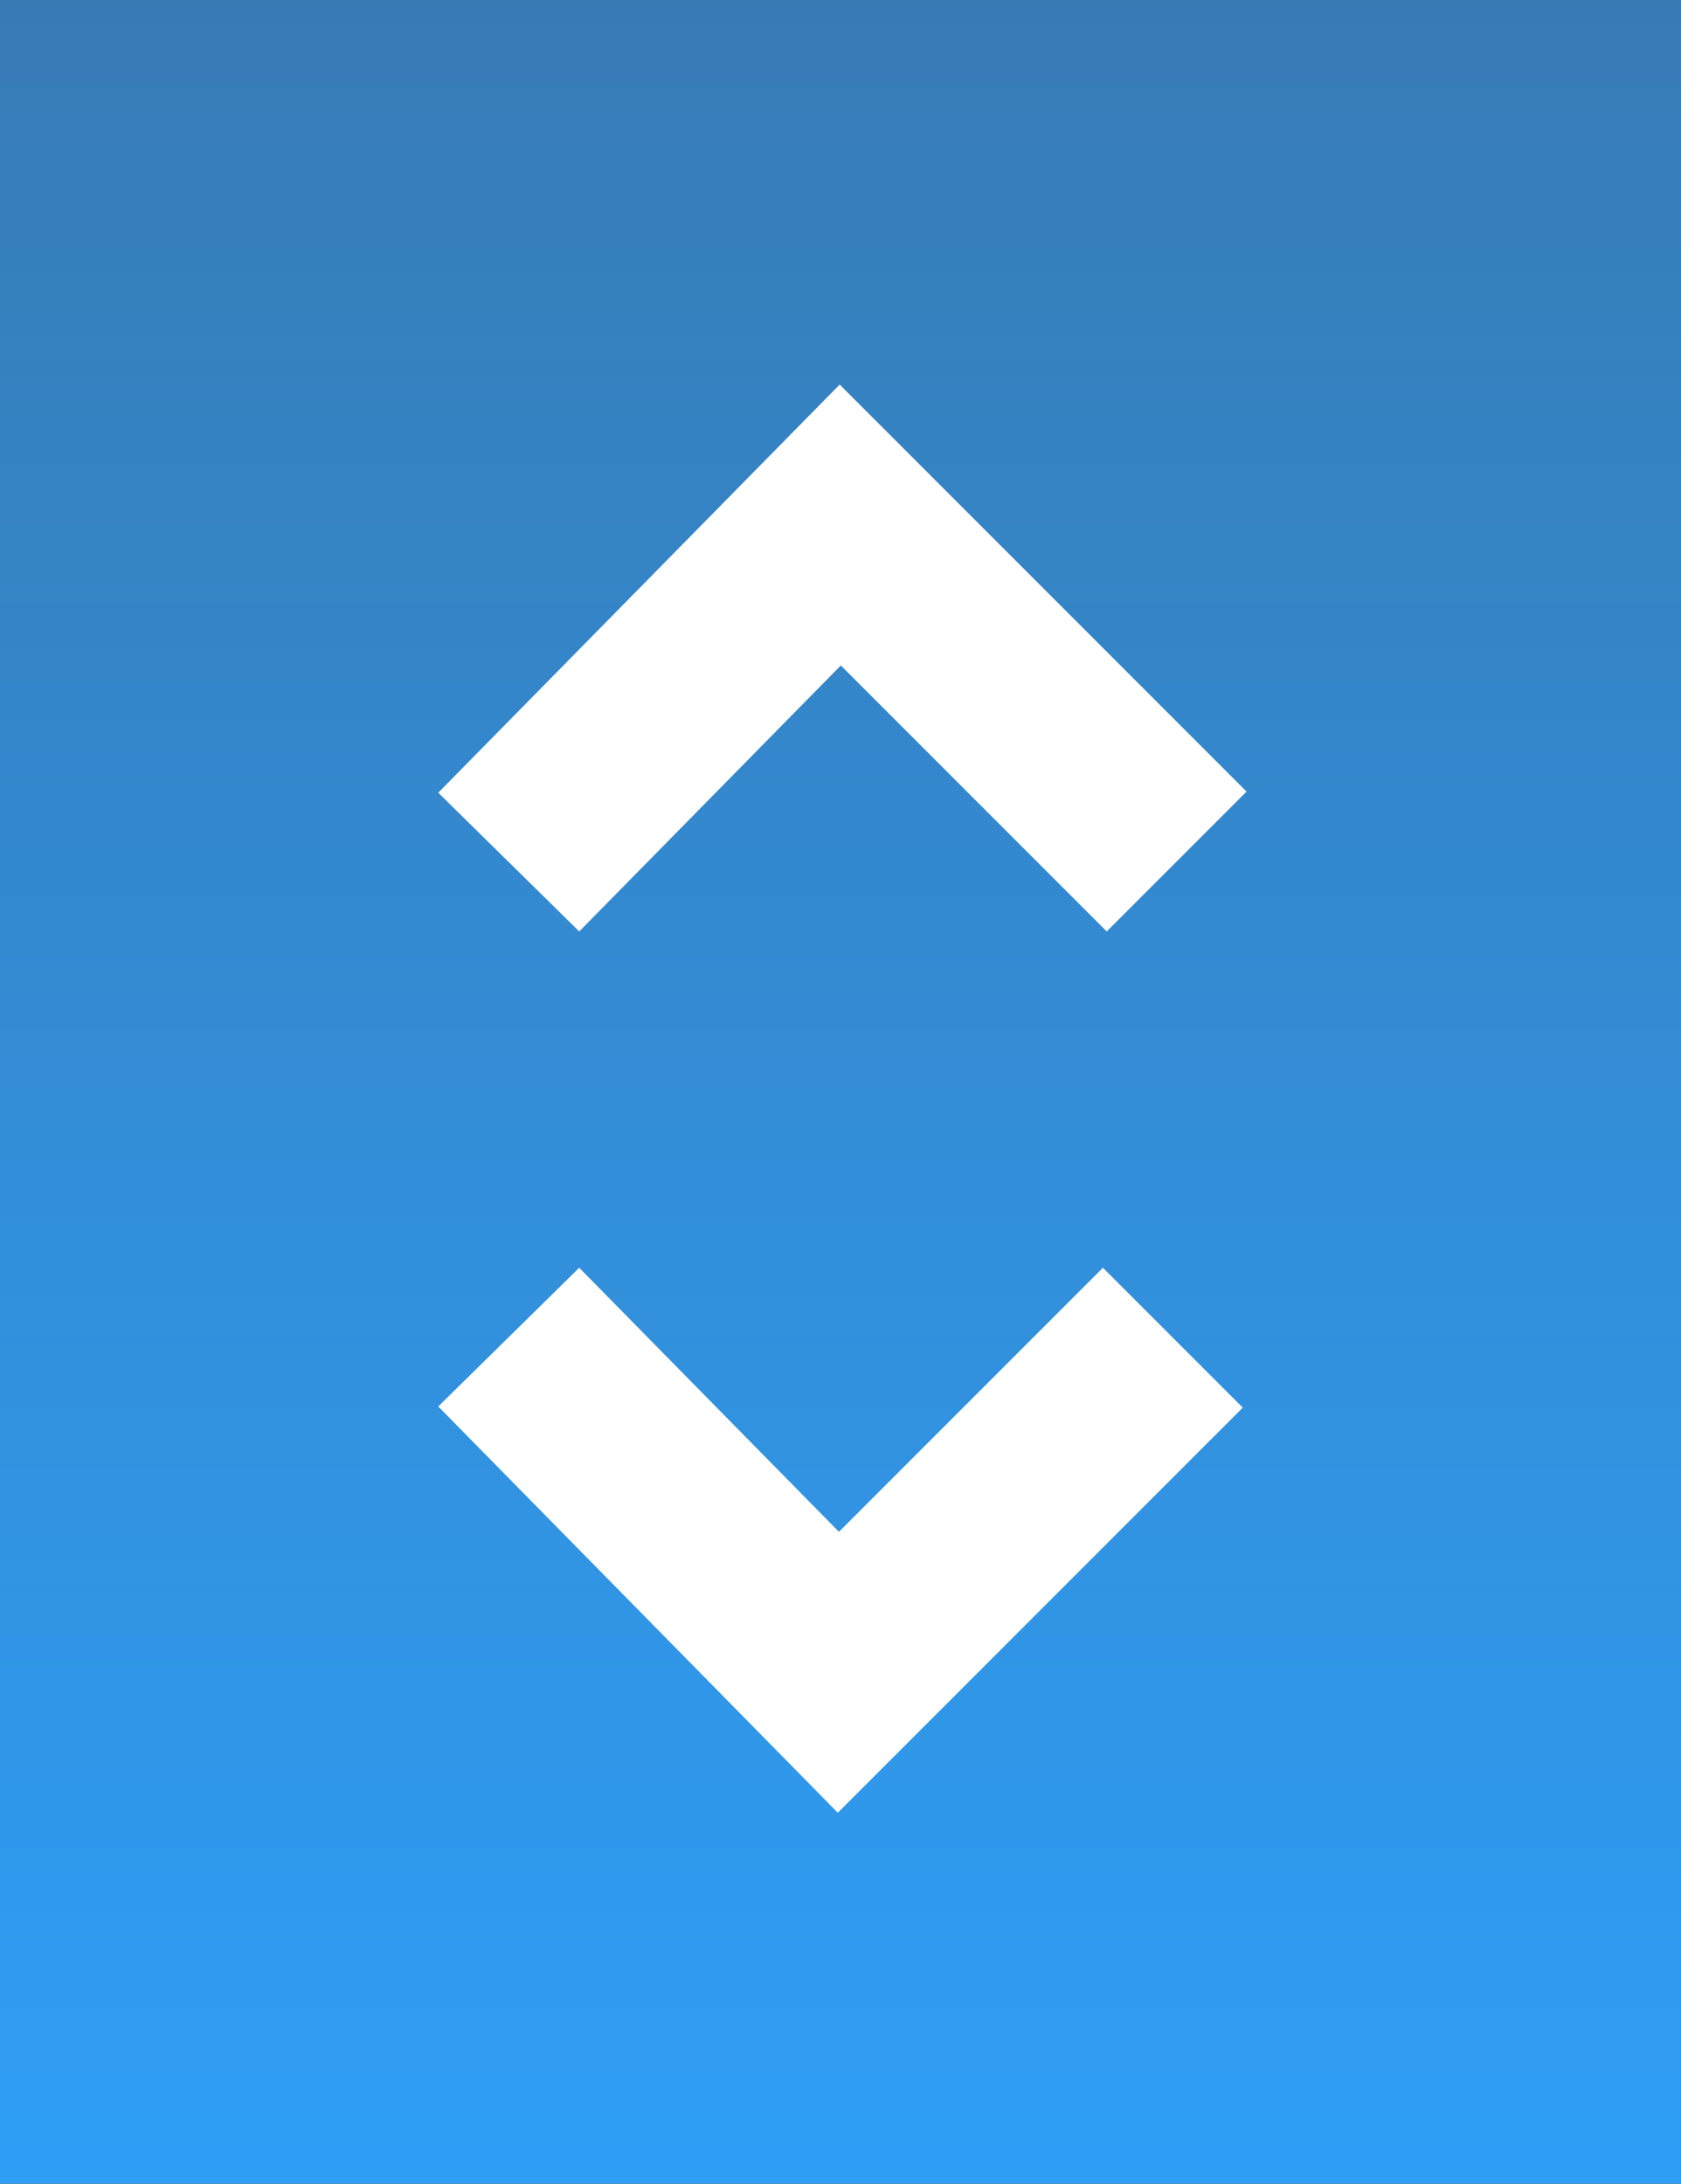 <?xml version="1.0" encoding="UTF-8" standalone="no"?>
<svg width="221px" height="287px" viewBox="0 0 221 287" version="1.1" xmlns="http://www.w3.org/2000/svg" xmlns:xlink="http://www.w3.org/1999/xlink" xmlns:sketch="http://www.bohemiancoding.com/sketch/ns">
    <rect x="0" y="0" width="221" height="287" fill="#333333" stroke="none"/>
    <!-- Generator: Sketch 3.4.2 (15855) - http://www.bohemiancoding.com/sketch -->
    <title>select</title>
    <desc>Created with Sketch.</desc>
    <defs>
        <linearGradient x1="50%" y1="0%" x2="50%" y2="100%" id="linearGradient-1">
            <stop stop-color="#377BB5" offset="0%"></stop>
            <stop stop-color="#2E9EF6" offset="100%"></stop>
        </linearGradient>
    </defs>
    <g id="Page-1" stroke="none" stroke-width="1" fill="none" fill-rule="evenodd" sketch:type="MSPage">
        <rect id="Rectangle" fill="url(#linearGradient-1)" sketch:type="MSShapeGroup" x="0" y="0" width="221" height="287"></rect>
        <path d="M76,104.033 L110.467,69 L145.5,104.033" id="Line" stroke="#FFFFFF" stroke-width="26" stroke-linecap="square" sketch:type="MSShapeGroup"></path>
        <path d="M76,219.78 L110.22,185 L145,219.78" id="Line" stroke="#FFFFFF" stroke-width="26" stroke-linecap="square" sketch:type="MSShapeGroup" transform="translate(110.5, 202.39) scale(1, -1) translate(-110.5, -202.39) "></path>
    </g>
</svg>